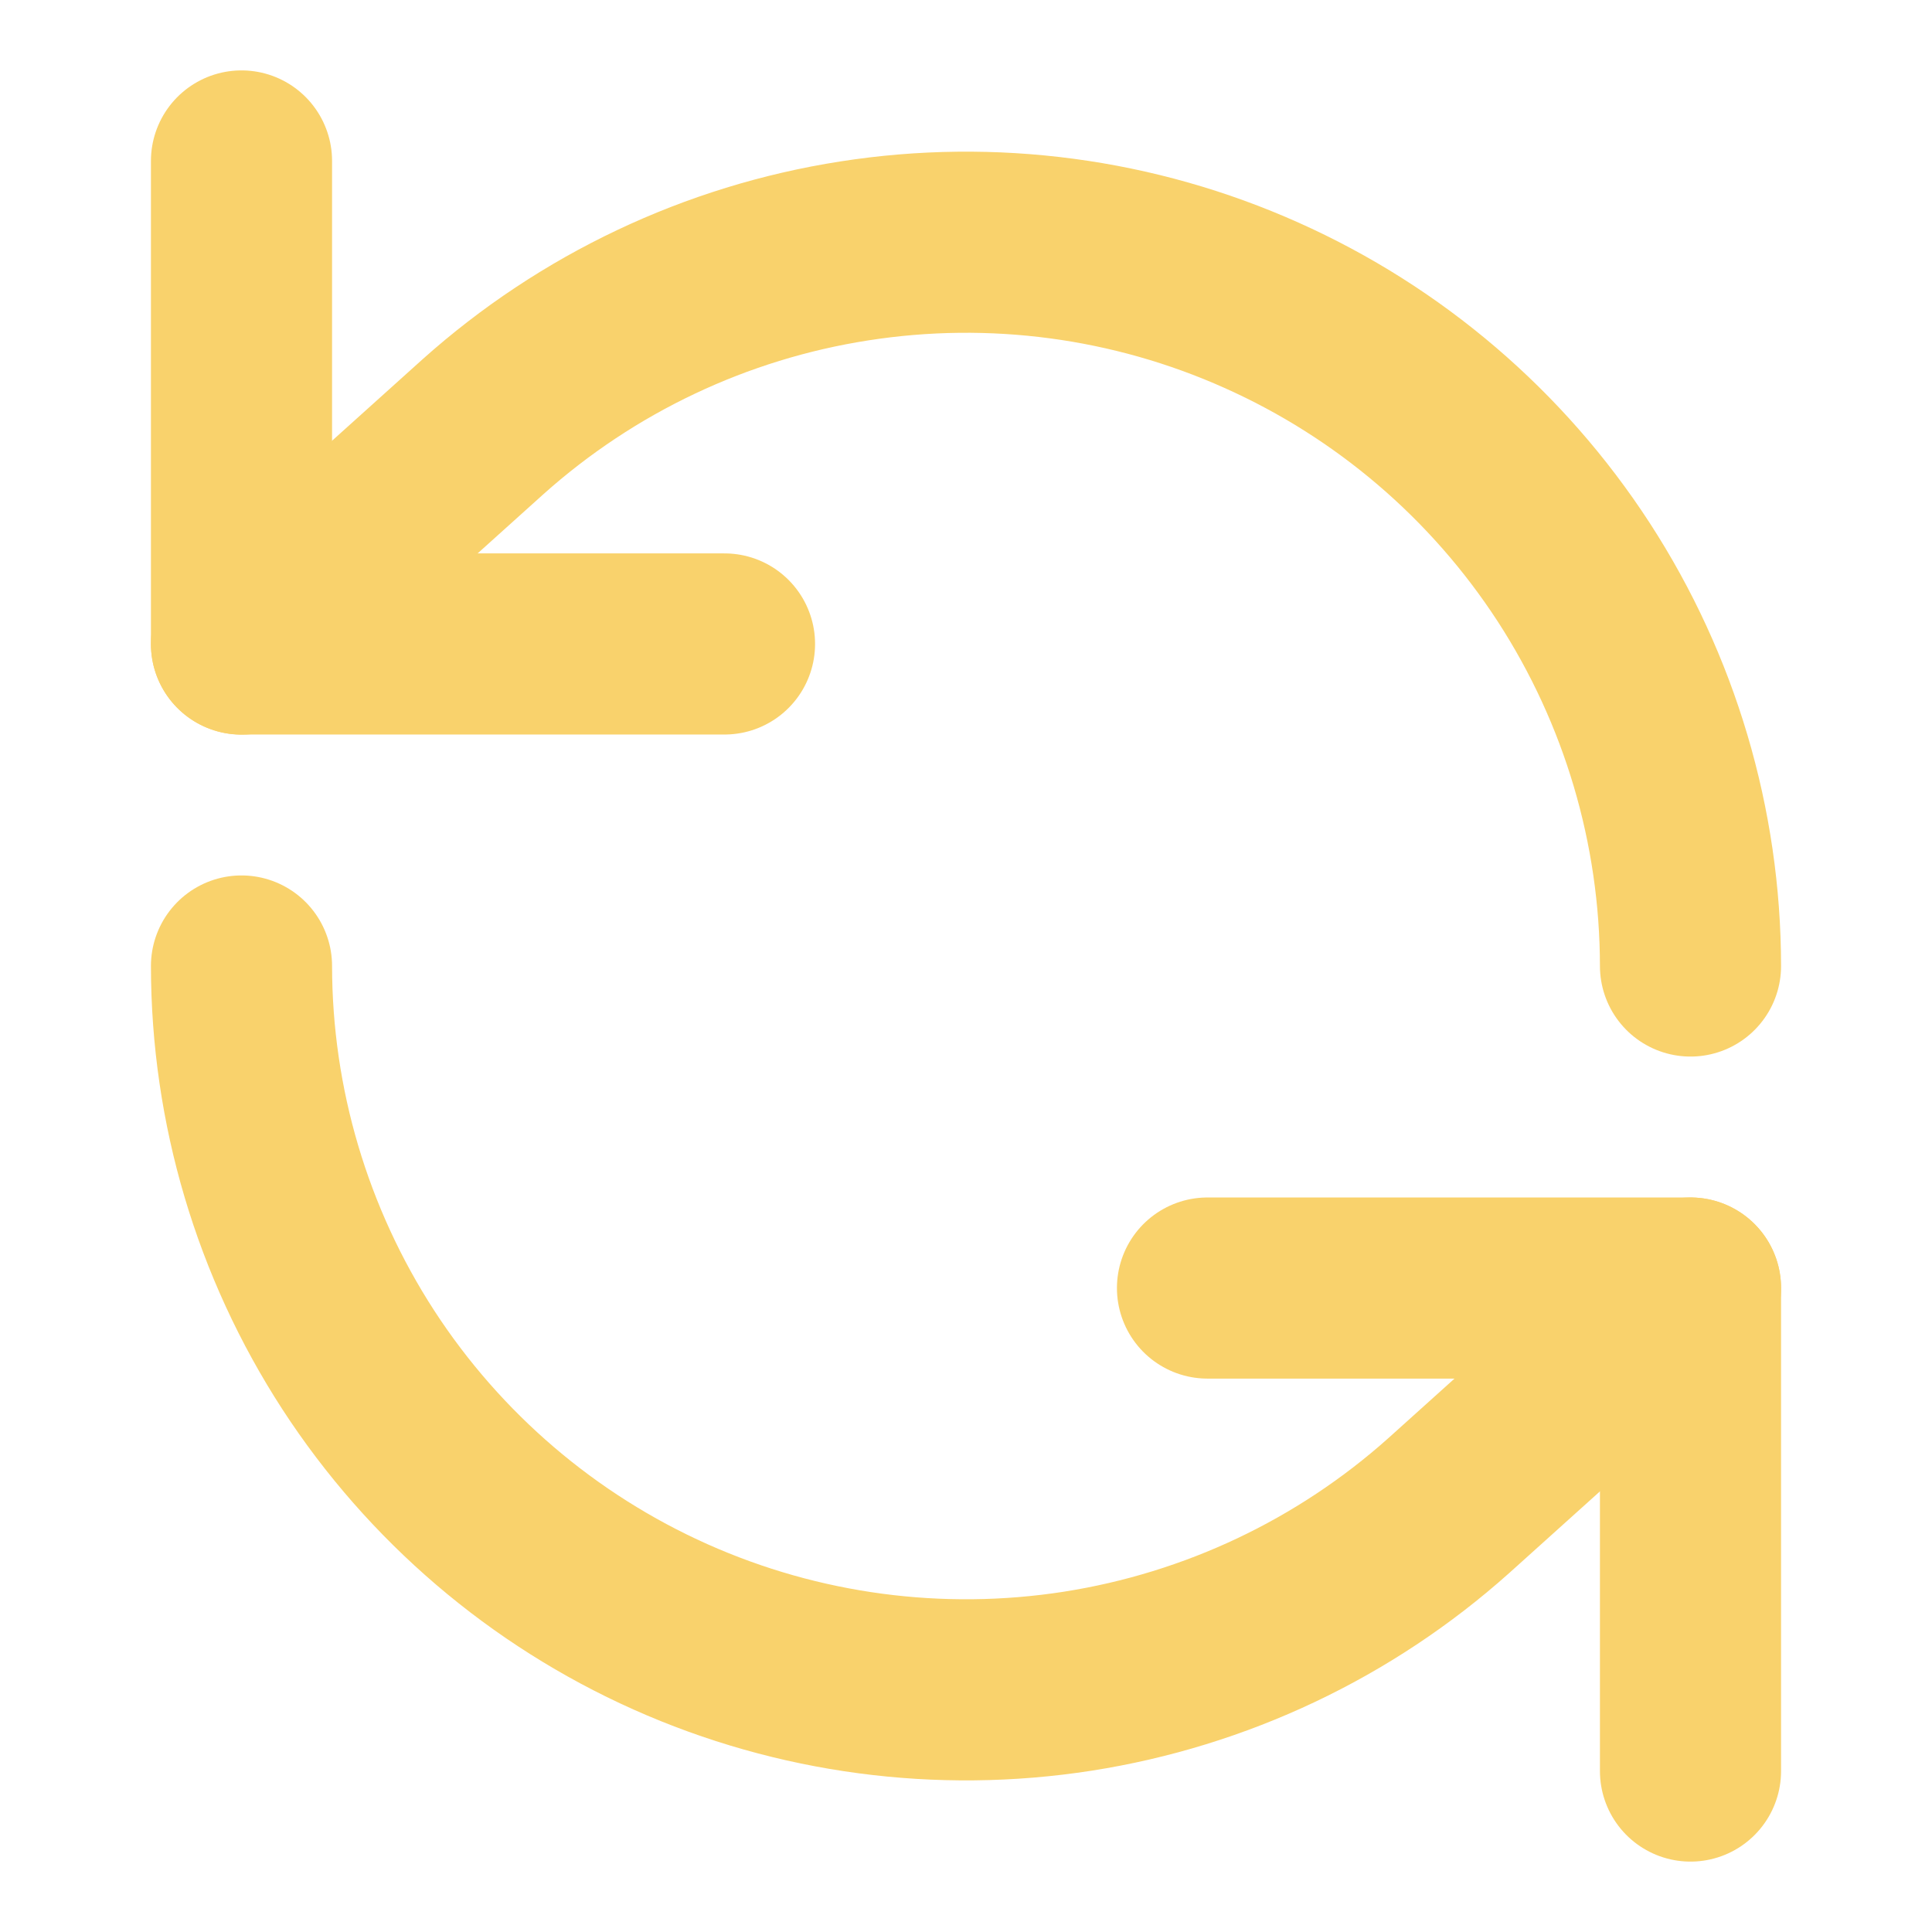<svg width="16" height="16" viewBox="0 0 16 16" fill="none" xmlns="http://www.w3.org/2000/svg">
<path d="M2 1.333V5.333H6" stroke="#F9D26C" stroke-width="1.5" stroke-linecap="round" stroke-linejoin="round"/>
<path d="M14 8C13.999 6.843 13.663 5.71 13.033 4.739C12.402 3.768 11.504 3 10.447 2.528C9.39 2.055 8.219 1.899 7.075 2.078C5.931 2.256 4.863 2.762 4 3.534L2 5.334" stroke="#F9D26C" stroke-width="1.5" stroke-linecap="round" stroke-linejoin="round"/>
<path d="M14 14.667V10.667H10" stroke="#F9D26C" stroke-width="1.5" stroke-linecap="round" stroke-linejoin="round"/>
<path d="M2 8C2.001 9.158 2.337 10.29 2.967 11.262C3.598 12.233 4.496 13.001 5.553 13.473C6.61 13.945 7.781 14.101 8.925 13.923C10.069 13.744 11.137 13.239 12 12.467L14 10.667" stroke="#F9D26C" stroke-width="1.5" stroke-linecap="round" stroke-linejoin="round"/>
</svg>

